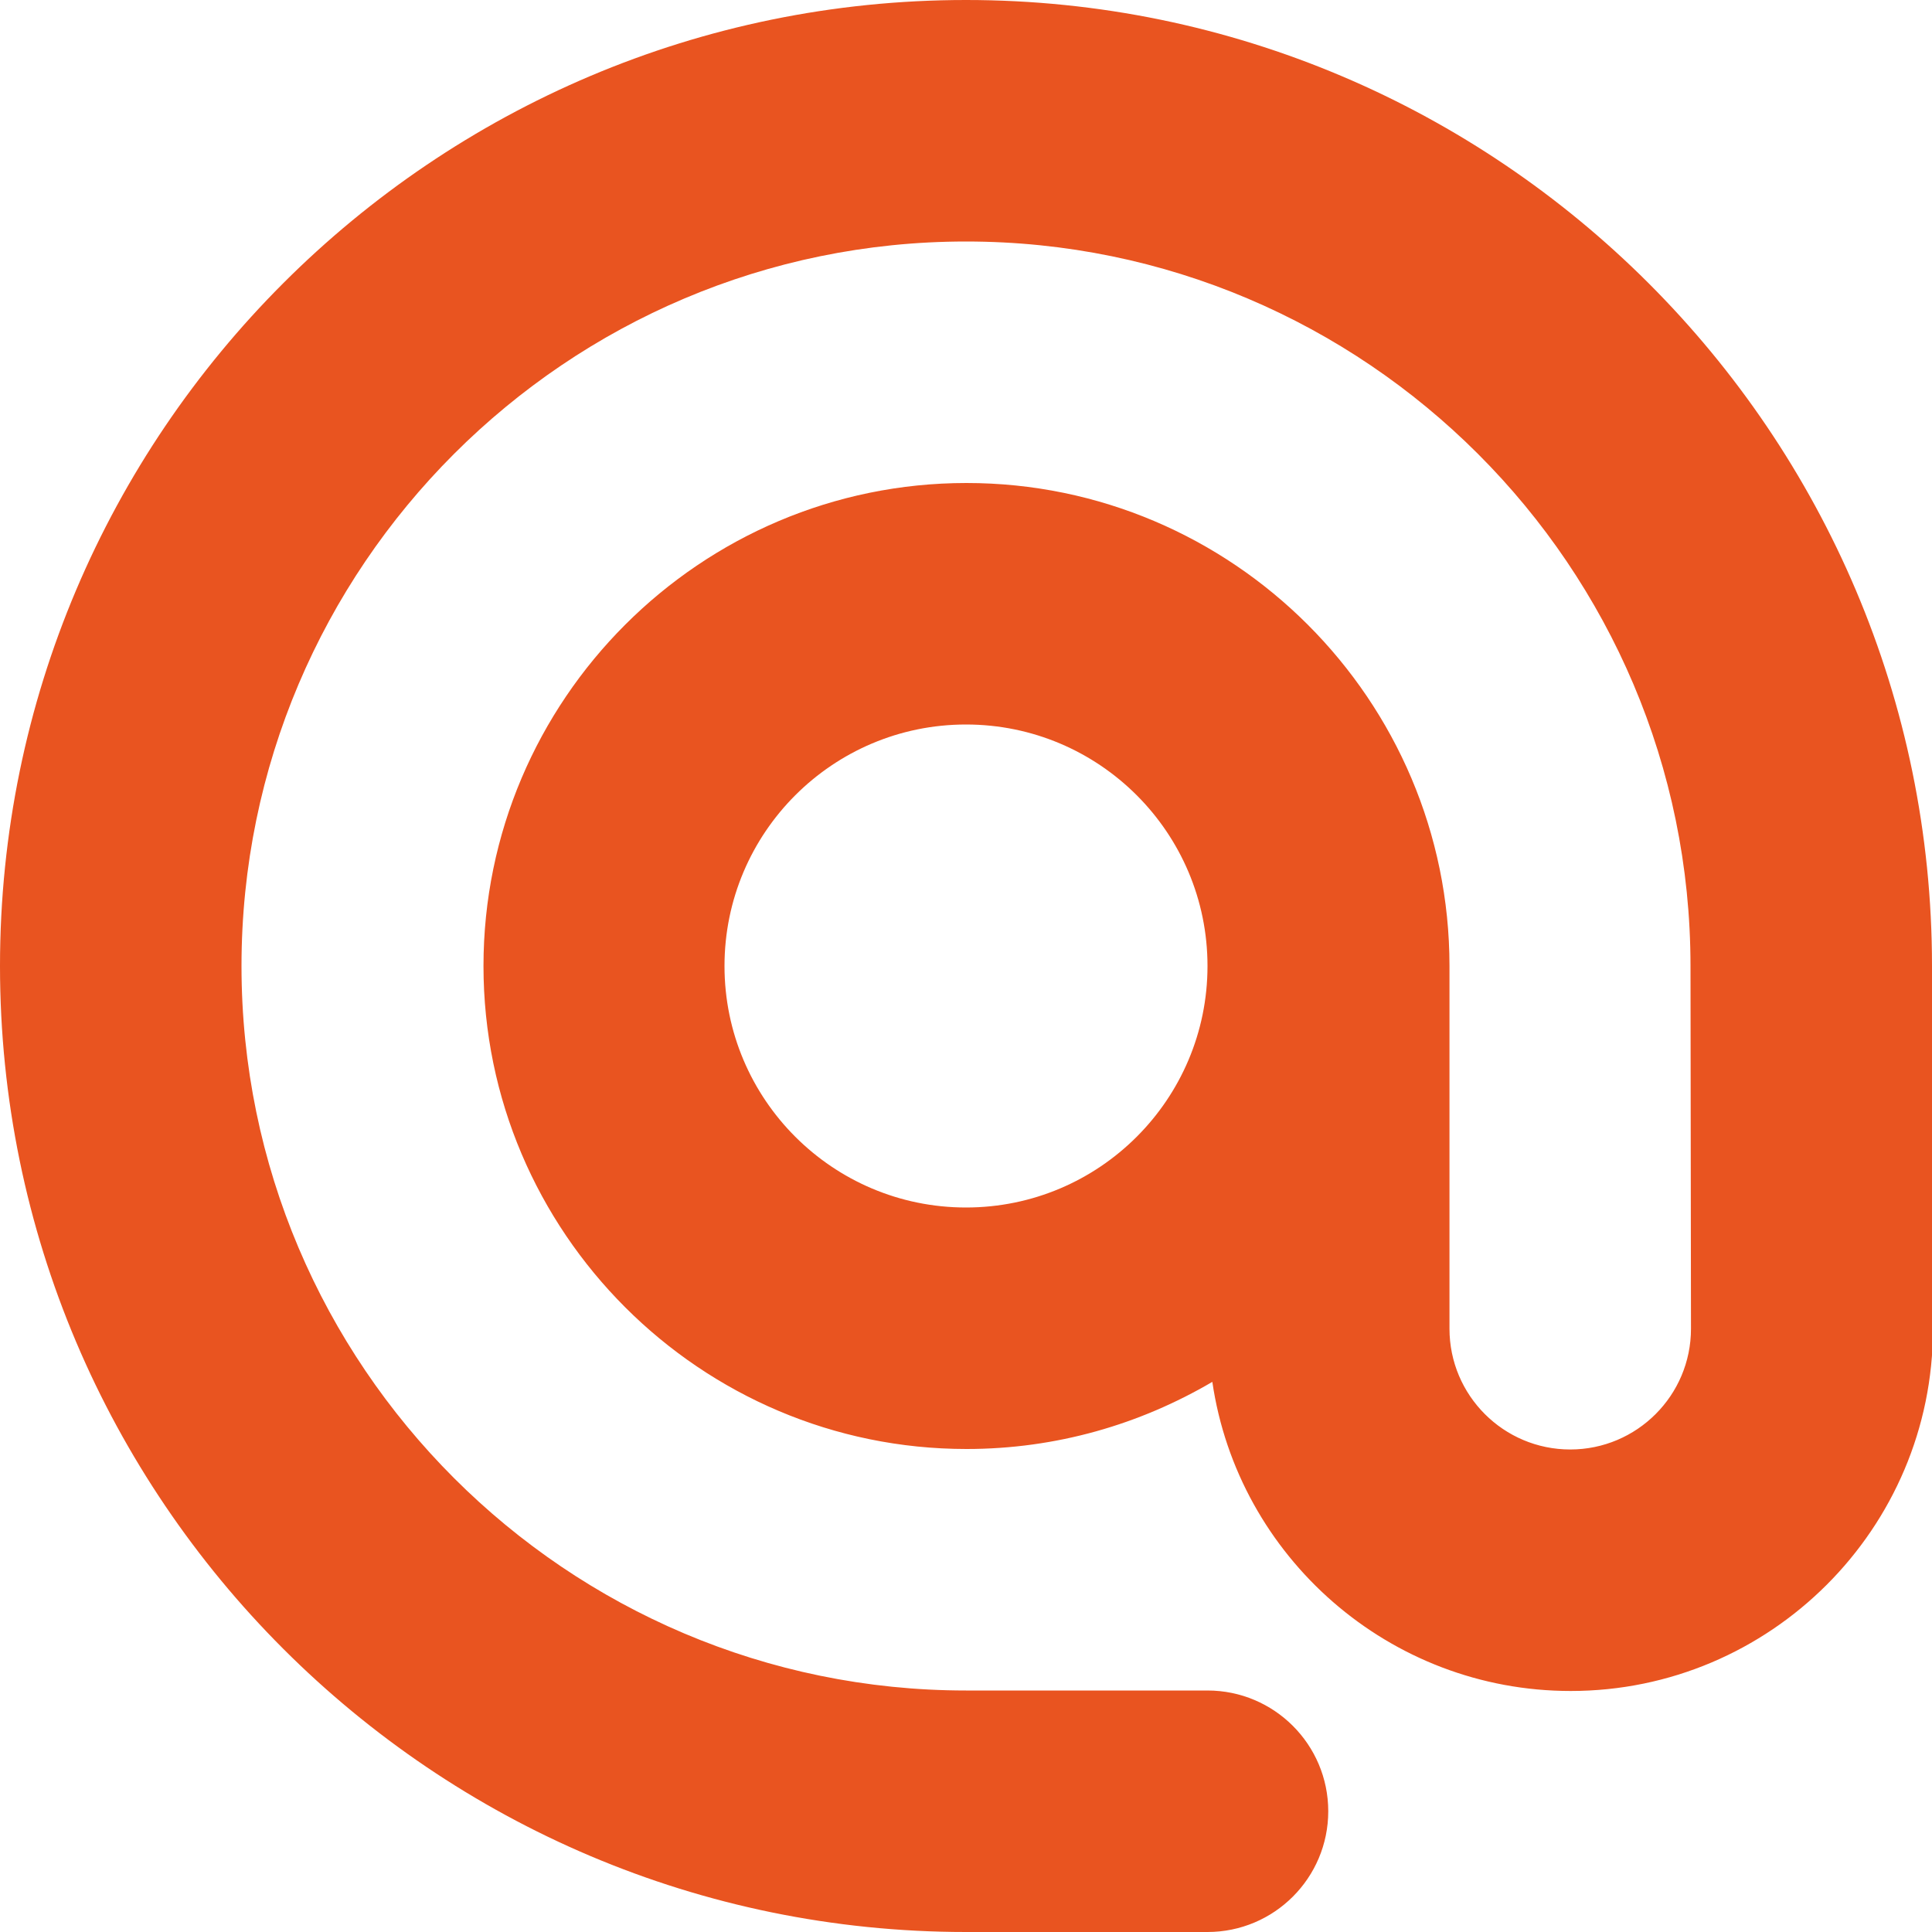 <svg xmlns="http://www.w3.org/2000/svg" xmlns:xlink="http://www.w3.org/1999/xlink" id="Layer_1" x="0px" y="0px" width="400px" height="400px" viewBox="0 0 400 400" style="enable-background:new 0 0 400 400;" xml:space="preserve"> <style type="text/css"> .st0{fill:#E95420;} </style> <g> <path class="st0" d="M400,200C400,89.7,310.2,0,200,0C89.7,0,0,89.7,0,200s89.7,200,200,200H250c13.8,0,25-11.2,25-25 c0-13.8-11.2-25-25-25H200c-82.7,0-150-67.3-150-150S117.3,50,200,50c82.7,0,150,67.3,150,150l0.1,75.1c0,13.8-11.2,25-25,25 c-13.8,0-25-11.2-25-25l0,0V200c0-55.1-44.9-100-100-100c-55.1,0-100,44.9-100,100s44.9,100,100,100c18.6,0,35.9-5.1,50.9-13.9l0,0 c5.3,36.2,36.6,64,74.2,64c41.3,0,75-33.6,75-75L400,200L400,200z M200,250c-27.6,0-50-22.4-50-50c0-27.6,22.4-50,50-50 c27.6,0,50,22.4,50,50C250,227.6,227.6,250,200,250L200,250z"></path> </g> </svg>